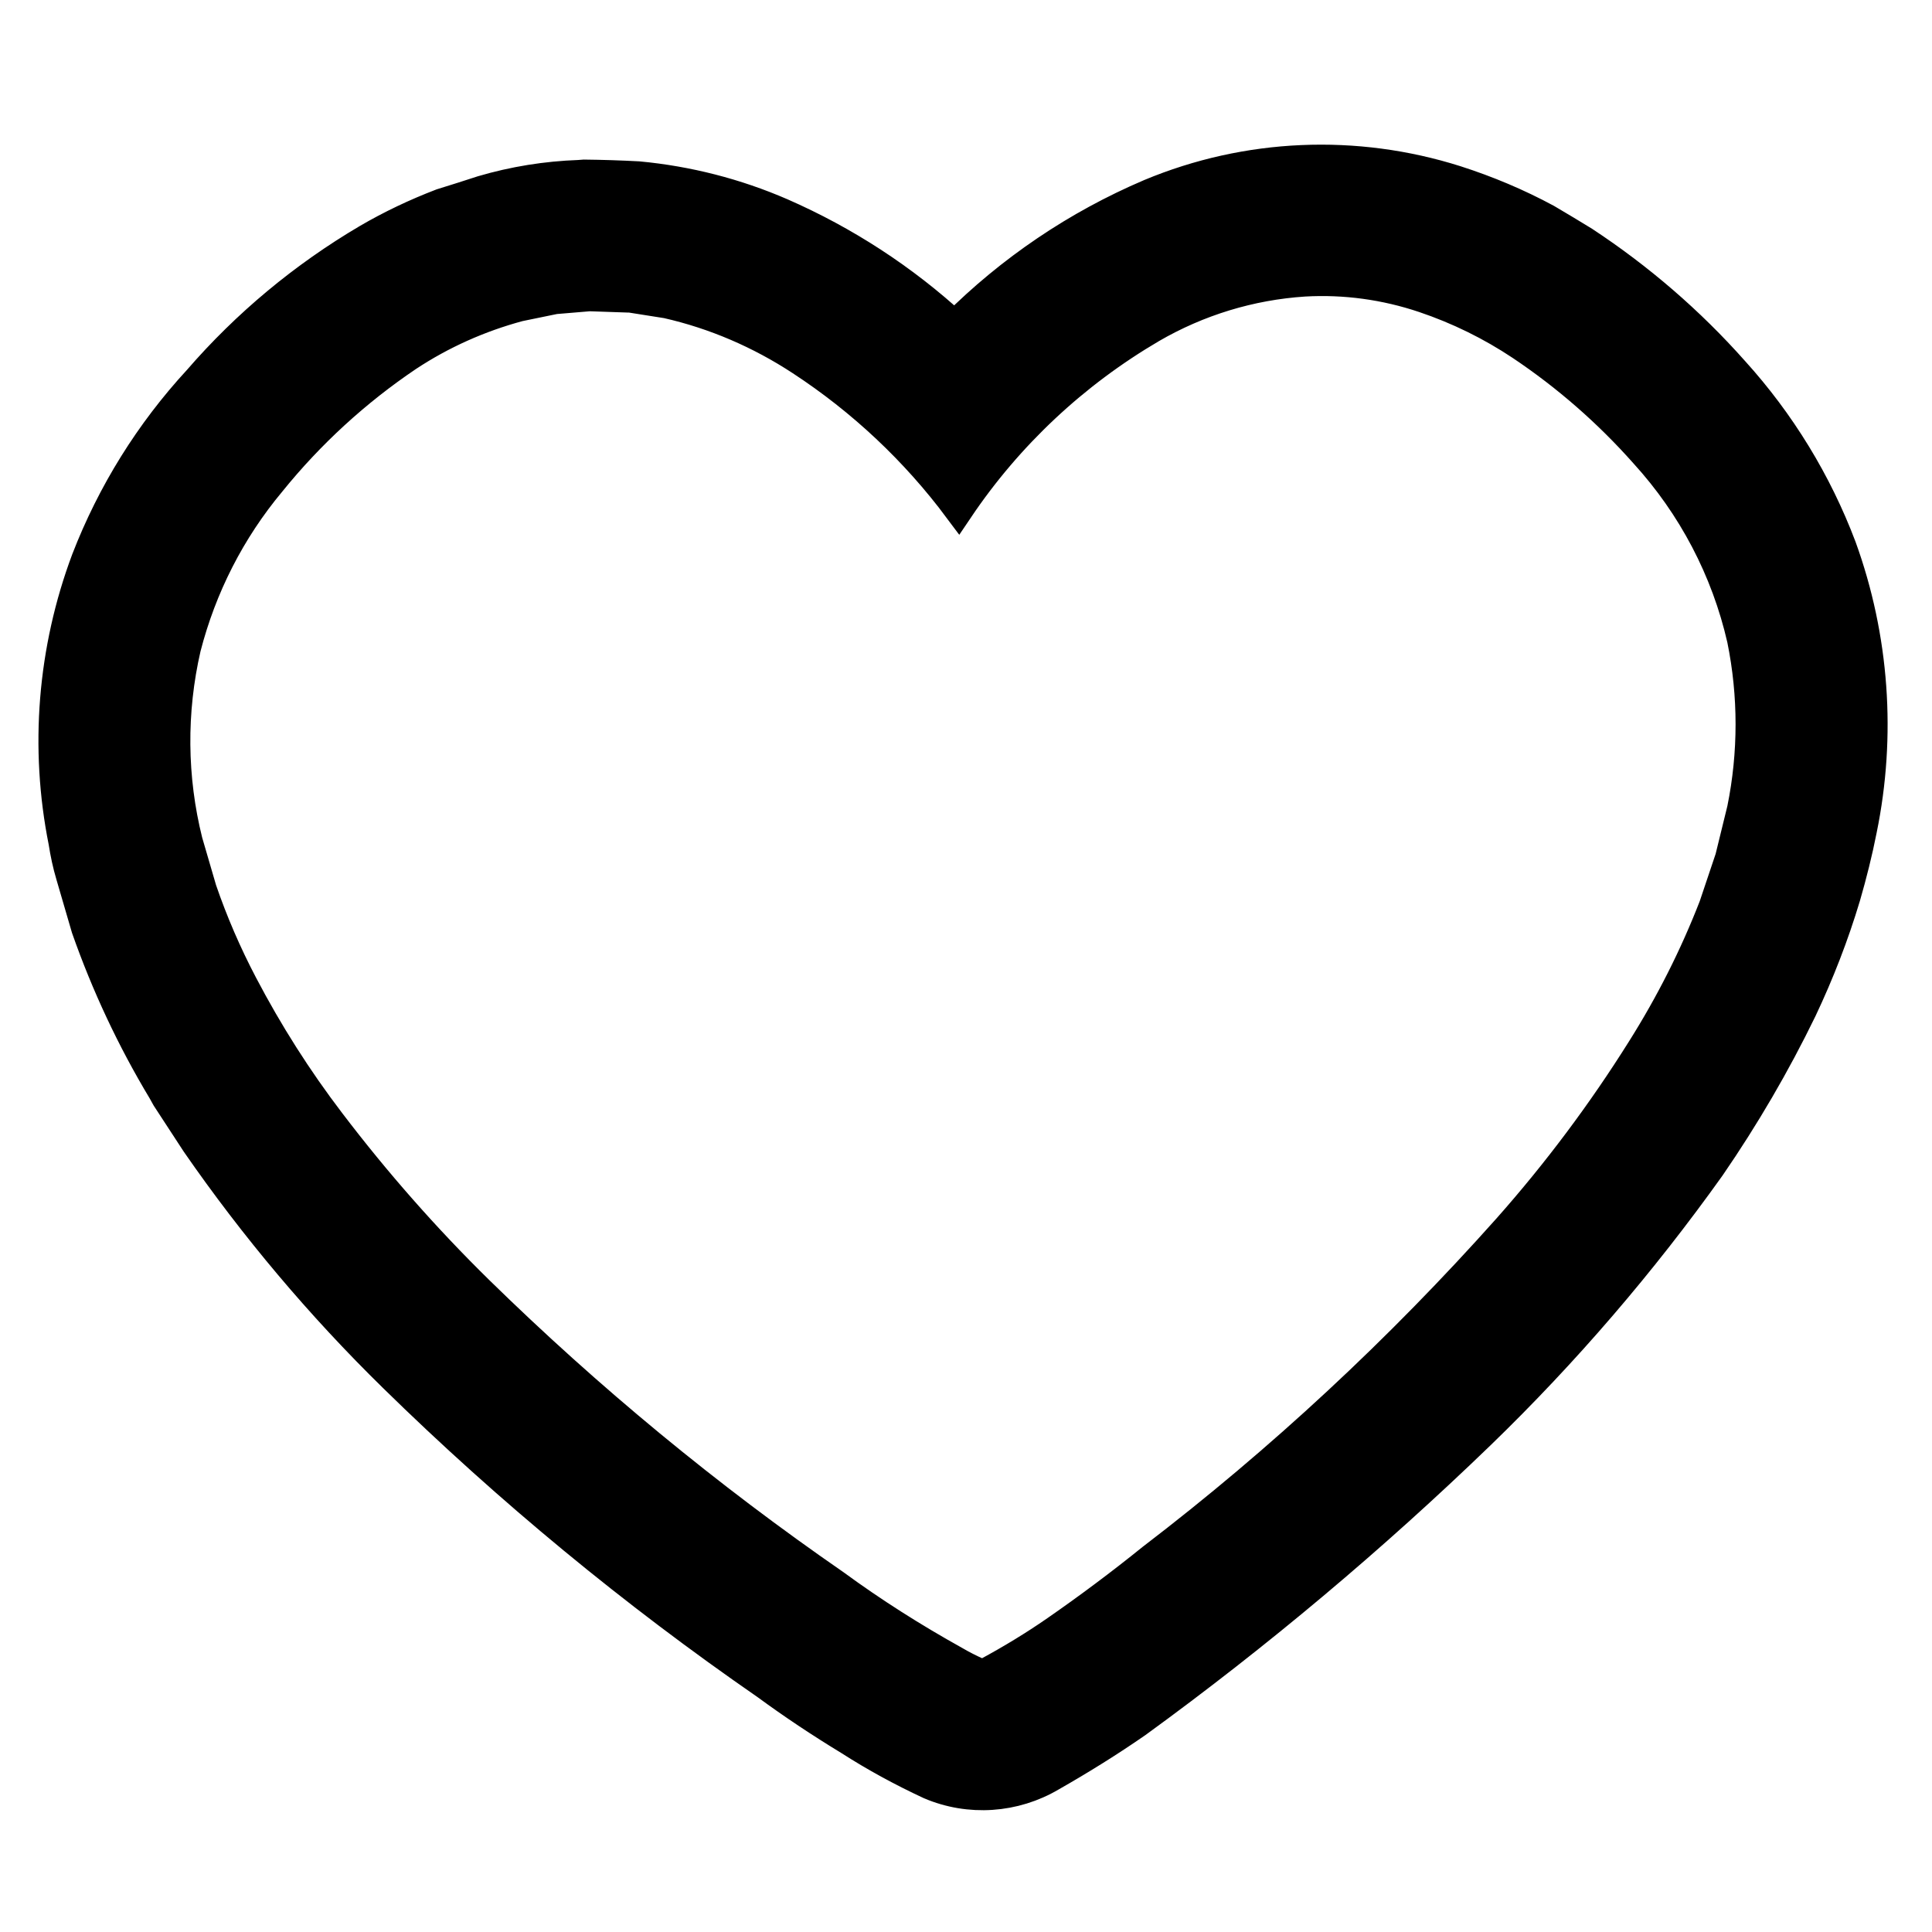 <?xml version="1.0" encoding="UTF-8" standalone="no"?>
<svg
   xmlns:dc="http://purl.org/dc/elements/1.1/"
   xmlns:cc="http://creativecommons.org/ns#"
   xmlns:rdf="http://www.w3.org/1999/02/22-rdf-syntax-ns#"
   xmlns:svg="http://www.w3.org/2000/svg"
   xmlns="http://www.w3.org/2000/svg"
   xmlns:sodipodi="http://sodipodi.sourceforge.net/DTD/sodipodi-0.dtd"
   xmlns:inkscape="http://www.inkscape.org/namespaces/inkscape"
   width="10mm"
   height="10mm"
   version="1.1"
   viewBox="0 0 10 10"
   id="svg836"
   sodipodi:docname="herz.svg"
   inkscape:version="1.0.1 (3bc2e813f5, 2020-09-07)">
  <sodipodi:namedview
     pagecolor="#ffffff"
     bordercolor="#666666"
     borderopacity="1"
     objecttolerance="10"
     gridtolerance="10"
     guidetolerance="10"
     inkscape:pageopacity="0"
     inkscape:pageshadow="2"
     inkscape:window-width="1920"
     inkscape:window-height="1017"
     id="namedview6"
     showgrid="false"
     inkscape:zoom="11.244792"
     inkscape:cx="16.571144"
     inkscape:cy="17.081777"
     inkscape:window-x="-8"
     inkscape:window-y="-8"
     inkscape:window-maximized="1"
     inkscape:current-layer="svg836" />
  <defs
     id="defs840" />
  <path
     id="Herz"
     d="m 2.997,0.905 c -0.17,0.006 -0.338,0.033 -0.501,0.081 C 2.426,1.009 2.356,1.031 2.285,1.053 2.152,1.104 2.023,1.165 1.9,1.237 1.571,1.431 1.275,1.677 1.025,1.966 0.775,2.237 0.579,2.552 0.446,2.896 c -0.175,0.467 -0.216,0.974 -0.118,1.463 0.009,0.058 0.021,0.115 0.038,0.172 0.027,0.092 0.053,0.182 0.08,0.274 0.103,0.293 0.235,0.575 0.395,0.841 0.007,0.012 0.013,0.024 0.02,0.036 L 1.015,5.918 C 1.316,6.353 1.658,6.759 2.037,7.13 2.633,7.714 3.278,8.246 3.965,8.721 4.104,8.823 4.247,8.918 4.395,9.008 4.529,9.094 4.669,9.17 4.813,9.237 5.017,9.324 5.251,9.308 5.442,9.195 5.593,9.109 5.741,9.017 5.884,8.918 6.511,8.462 7.105,7.963 7.663,7.424 8.101,7 8.499,6.536 8.853,6.04 9.031,5.781 9.19,5.509 9.327,5.227 9.417,5.037 9.493,4.841 9.553,4.641 9.586,4.527 9.615,4.412 9.638,4.295 9.738,3.807 9.702,3.3 9.532,2.831 9.405,2.495 9.216,2.186 8.975,1.92 8.747,1.663 8.486,1.438 8.199,1.249 8.135,1.21 8.071,1.171 8.006,1.133 7.856,1.052 7.699,0.986 7.537,0.934 7.017,0.769 6.455,0.793 5.952,1.003 5.574,1.164 5.231,1.396 4.941,1.686 4.677,1.443 4.374,1.246 4.045,1.102 3.81,1 3.56,0.936 3.304,0.912 3.21,0.907 3.117,0.904 3.023,0.903 l -0.026,0.002 M 3.256,1.54 3.452,1.571 C 3.699,1.627 3.933,1.728 4.145,1.867 4.46,2.073 4.737,2.333 4.962,2.635 5.22,2.252 5.561,1.933 5.96,1.699 6.201,1.559 6.472,1.476 6.751,1.458 c 0.21,-0.012 0.42,0.017 0.619,0.084 0.178,0.06 0.347,0.143 0.503,0.247 0.236,0.158 0.451,0.346 0.639,0.558 0.248,0.272 0.422,0.603 0.504,0.962 0.059,0.29 0.059,0.589 1.547e-4,0.879 l -0.062,0.253 -0.084,0.25 C 8.77,4.949 8.645,5.196 8.497,5.431 8.292,5.758 8.06,6.068 7.804,6.357 7.245,6.984 6.629,7.557 5.962,8.067 5.801,8.197 5.635,8.321 5.465,8.439 5.351,8.518 5.232,8.59 5.11,8.656 l -0.015,0.005 c -0.012,3.277e-4 -0.023,-0.002 -0.035,-0.004 C 5.02,8.639 4.98,8.619 4.941,8.596 4.727,8.477 4.52,8.346 4.322,8.201 3.665,7.747 3.048,7.238 2.477,6.679 2.201,6.408 1.945,6.117 1.71,5.808 1.539,5.584 1.388,5.346 1.257,5.096 1.174,4.938 1.103,4.774 1.045,4.605 L 0.972,4.355 C 0.89,4.027 0.887,3.683 0.963,3.353 1.044,3.038 1.193,2.745 1.402,2.495 1.604,2.245 1.843,2.026 2.11,1.846 2.287,1.729 2.482,1.642 2.687,1.587 l 0.185,-0.038 0.179,-0.015 0.205,0.007"
     fill-rule="evenodd"
     stroke="#000000"
     stroke-width="0.154" />
</svg>
